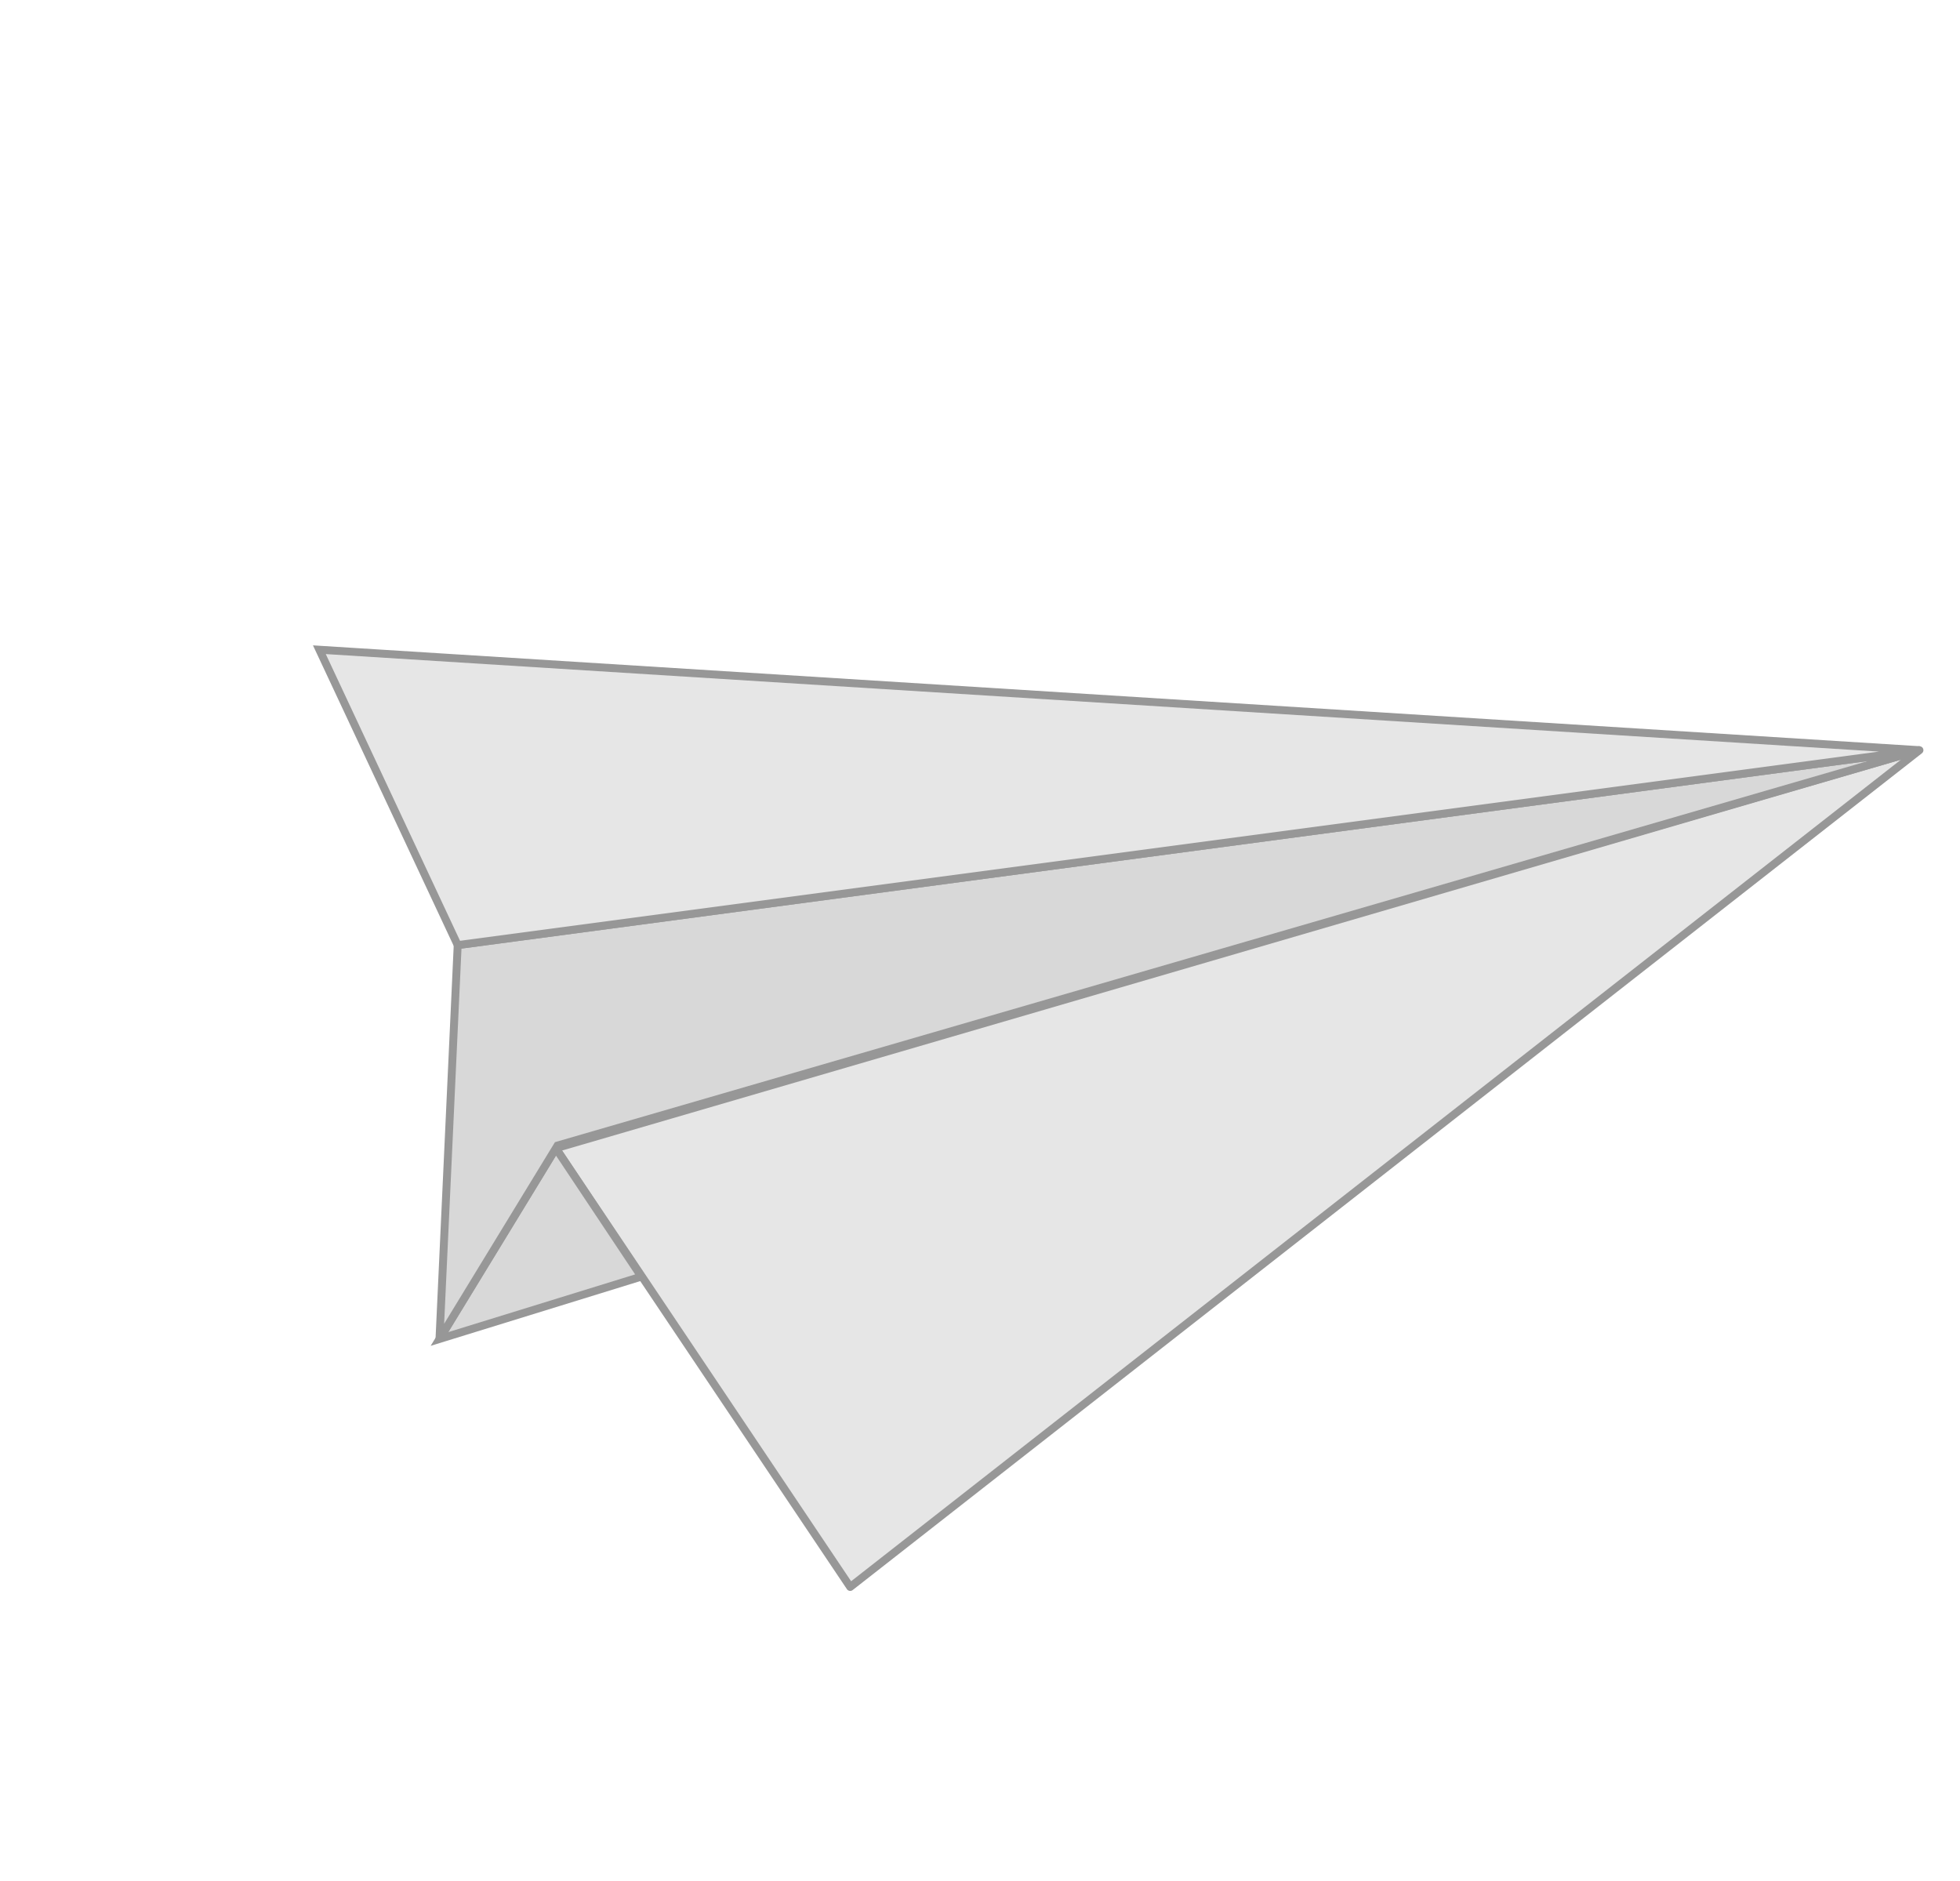 <?xml version="1.0" encoding="UTF-8"?>
<svg width="124px" height="119px" viewBox="0 0 124 119" version="1.1" xmlns="http://www.w3.org/2000/svg" xmlns:xlink="http://www.w3.org/1999/xlink">
    <title>Group 9</title>
    <g id="Landing-page_04" stroke="none" stroke-width="1" fill="none" fill-rule="evenodd">
        <g id="Artboard" transform="translate(-679, -679)" stroke="#979797" stroke-width="0.5">
            <g id="Group-9" transform="translate(741.258, 739) rotate(-90) translate(-741.258, -739) translate(682.258, 678.5)">
                <g id="yellow_paper_plane" transform="translate(59, 60.5) rotate(120) translate(-59, -60.5) translate(13, 20)">
                    <g id="Group-3" transform="translate(0.131, 0.047)">
                        <polygon id="Path-2" fill="#E6E6E6" stroke-linejoin="round" points="28.724 64.943 58.73 79.667 90.846 1.05043952e-13"></polygon>
                        <polygon id="Path-3" fill="#D8D8D8" points="37.47 69.271 28.382 79.073 28.724 64.943"></polygon>
                        <polygon id="Path-4" fill="#D8D8D8" points="28.382 79.073 16.922 56.919 90.846 1.13822822e-13 28.731 64.742"></polygon>
                        <polygon id="Path-5" fill="#E6E6E6" points="16.922 56.919 1.75073253e-14 45.112 90.846 0"></polygon>
                    </g>
                </g>
            </g>
        </g>
    </g>
</svg>